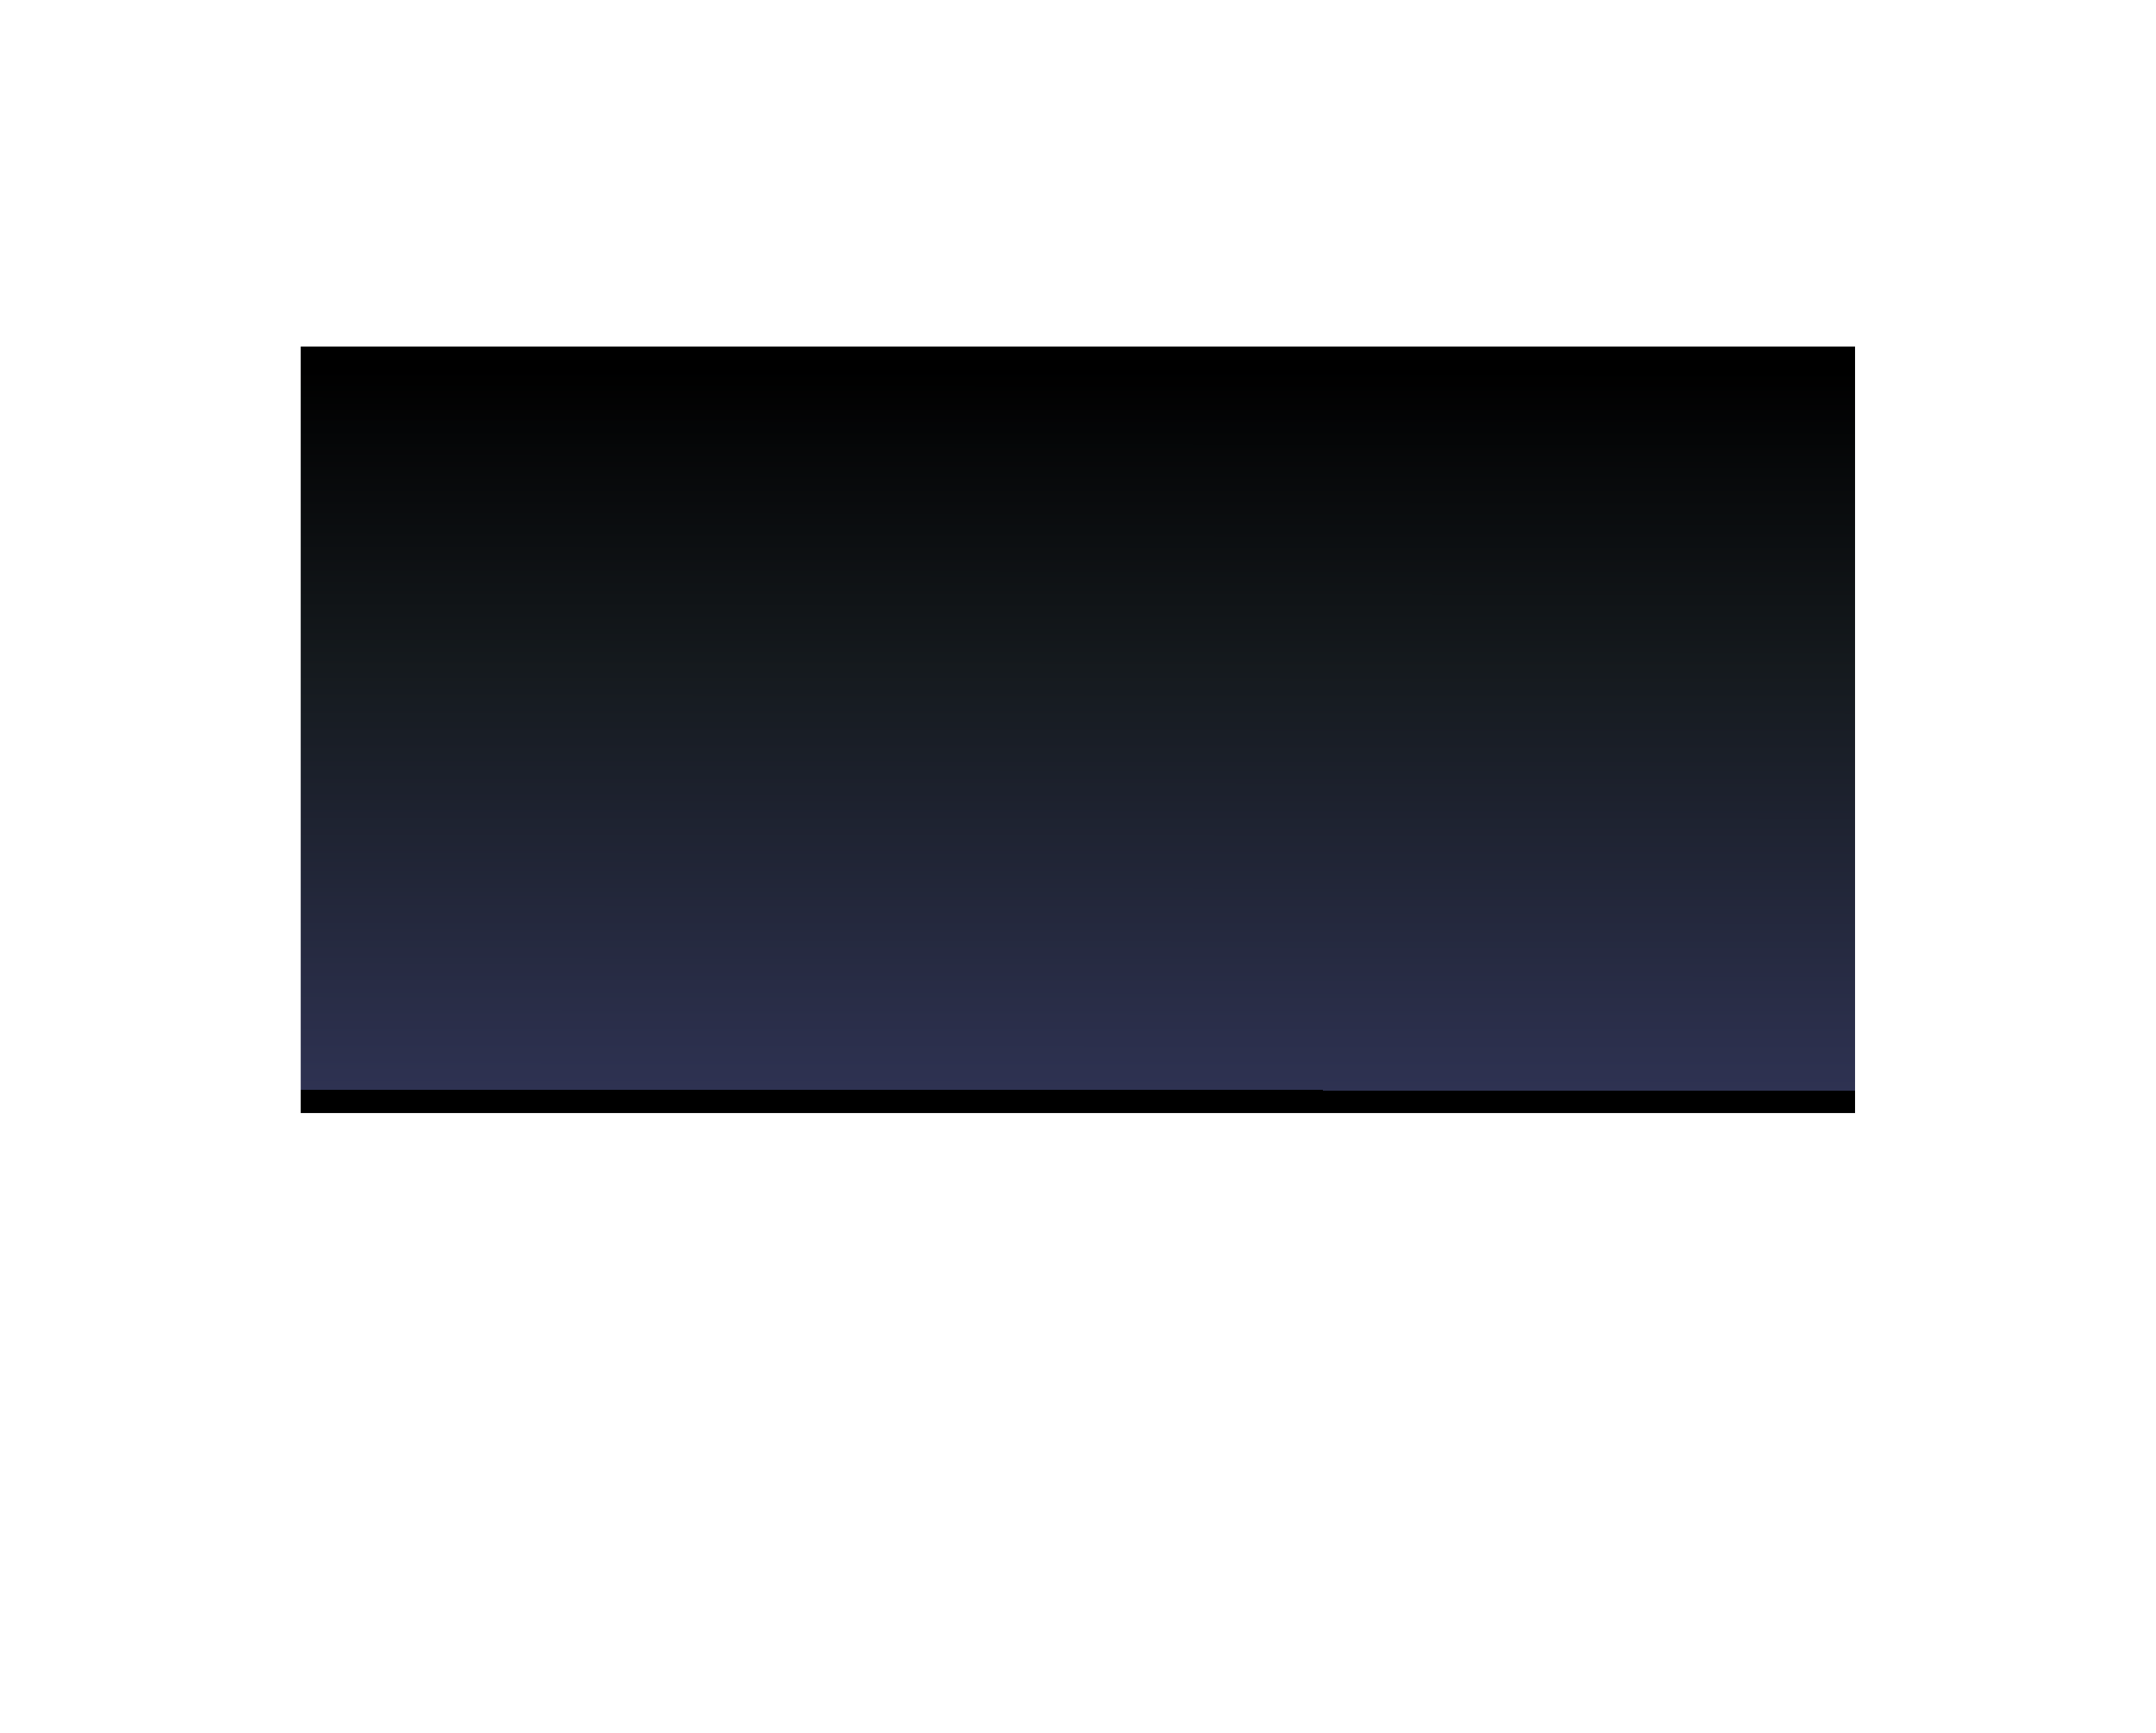 <?xml version="1.0" encoding="UTF-8" standalone="no"?>
<svg xmlns:ffdec="https://www.free-decompiler.com/flash" xmlns:xlink="http://www.w3.org/1999/xlink" ffdec:objectType="morphshape" height="1457.9px" width="1813.2px" xmlns="http://www.w3.org/2000/svg">
  <g transform="matrix(2.0, 0.0, 0.0, 2.0, 750.5, 629.9)">
    <path d="M-248.8 -169.2 L-248.8 153.2 404.8 153.2 404.8 -169.2 -248.8 -169.2" fill="url(#gradient0)" fill-rule="evenodd" stroke="none">
      <animate attributeName="d" dur="2s" repeatCount="indefinite" values="M-248.8 -169.2 L-248.8 153.2 404.8 153.2 404.8 -169.2 -248.8 -169.2;M-375.25 -93.1 L-225.5 414.0 531.35 192.2 381.6 -314.95 -375.25 -93.1"/>
    </path>
    <path d="M-248.8 -169.2 L404.8 -169.2 404.8 153.2 -248.8 153.2 -248.8 -169.2 Z" fill="none" stroke="#000000" stroke-linecap="round" stroke-linejoin="round" stroke-opacity="0.0" stroke-width="0.0">
      <animate attributeName="stroke" dur="2s" repeatCount="indefinite" values="#000000;#000001"/>
      <animate attributeName="stroke-width" dur="2s" repeatCount="indefinite" values="0.0;0.0"/>
      <animate attributeName="fill-opacity" dur="2s" repeatCount="indefinite" values="0.0;0.0"/>
      <animate attributeName="d" dur="2s" repeatCount="indefinite" values="M-248.8 -169.2 L404.8 -169.2 404.8 153.2 -248.8 153.2 -248.8 -169.2 Z;M-375.25 -93.1 L381.6 -314.95 531.35 192.2 -225.5 414.0 -375.25 -93.1 Z"/>
    </path>
  </g>
  <defs>
    <linearGradient gradientTransform="matrix(1.0E-4, -0.185, 0.197, 1.0E-4, 78.0, -8.0)" gradientUnits="userSpaceOnUse" id="gradient0" spreadMethod="pad" x1="-819.2" x2="819.2">
      <animateTransform additive="replace" attributeName="gradientTransform" dur="2s" from="1" repeatCount="indefinite" to="1" type="scale"/>
      <animateTransform additive="sum" attributeName="gradientTransform" dur="2s" from="78.0 -8.0" repeatCount="indefinite" to="78.05 49.55" type="translate"/>
      <animateTransform additive="sum" attributeName="gradientTransform" dur="2s" from="-89.981" repeatCount="indefinite" to="-106.438" type="rotate"/>
      <animateTransform additive="sum" attributeName="gradientTransform" dur="2s" from="0.185 0.197" repeatCount="indefinite" to="0.303 0.237" type="scale"/>
      <animateTransform additive="sum" attributeName="gradientTransform" dur="2s" from="-0.004" repeatCount="indefinite" to="-0.106" type="skewX"/>
      <stop offset="0.0" stop-color="#2e3252">
        <animate attributeName="offset" dur="2s" repeatCount="indefinite" values="0.0;0.0"/>
        <animate attributeName="stop-color" dur="2s" repeatCount="indefinite" values="#2e3252;#ec4f50"/>
        <animate attributeName="stop-opacity" dur="2s" repeatCount="indefinite" values="1.0;1.0"/>
      </stop>
      <stop offset="0.584" stop-color="#151a1e">
        <animate attributeName="offset" dur="2s" repeatCount="indefinite" values="0.584;1.0"/>
        <animate attributeName="stop-color" dur="2s" repeatCount="indefinite" values="#151a1e;#1a151f"/>
        <animate attributeName="stop-opacity" dur="2s" repeatCount="indefinite" values="1.0;1.0"/>
      </stop>
      <stop offset="1.0" stop-color="#000000">
        <animate attributeName="offset" dur="2s" repeatCount="indefinite" values="1.0;1.0"/>
        <animate attributeName="stop-color" dur="2s" repeatCount="indefinite" values="#000000;#1a151f"/>
        <animate attributeName="stop-opacity" dur="2s" repeatCount="indefinite" values="1.0;1.0"/>
      </stop>
    </linearGradient>
  </defs>
</svg>

